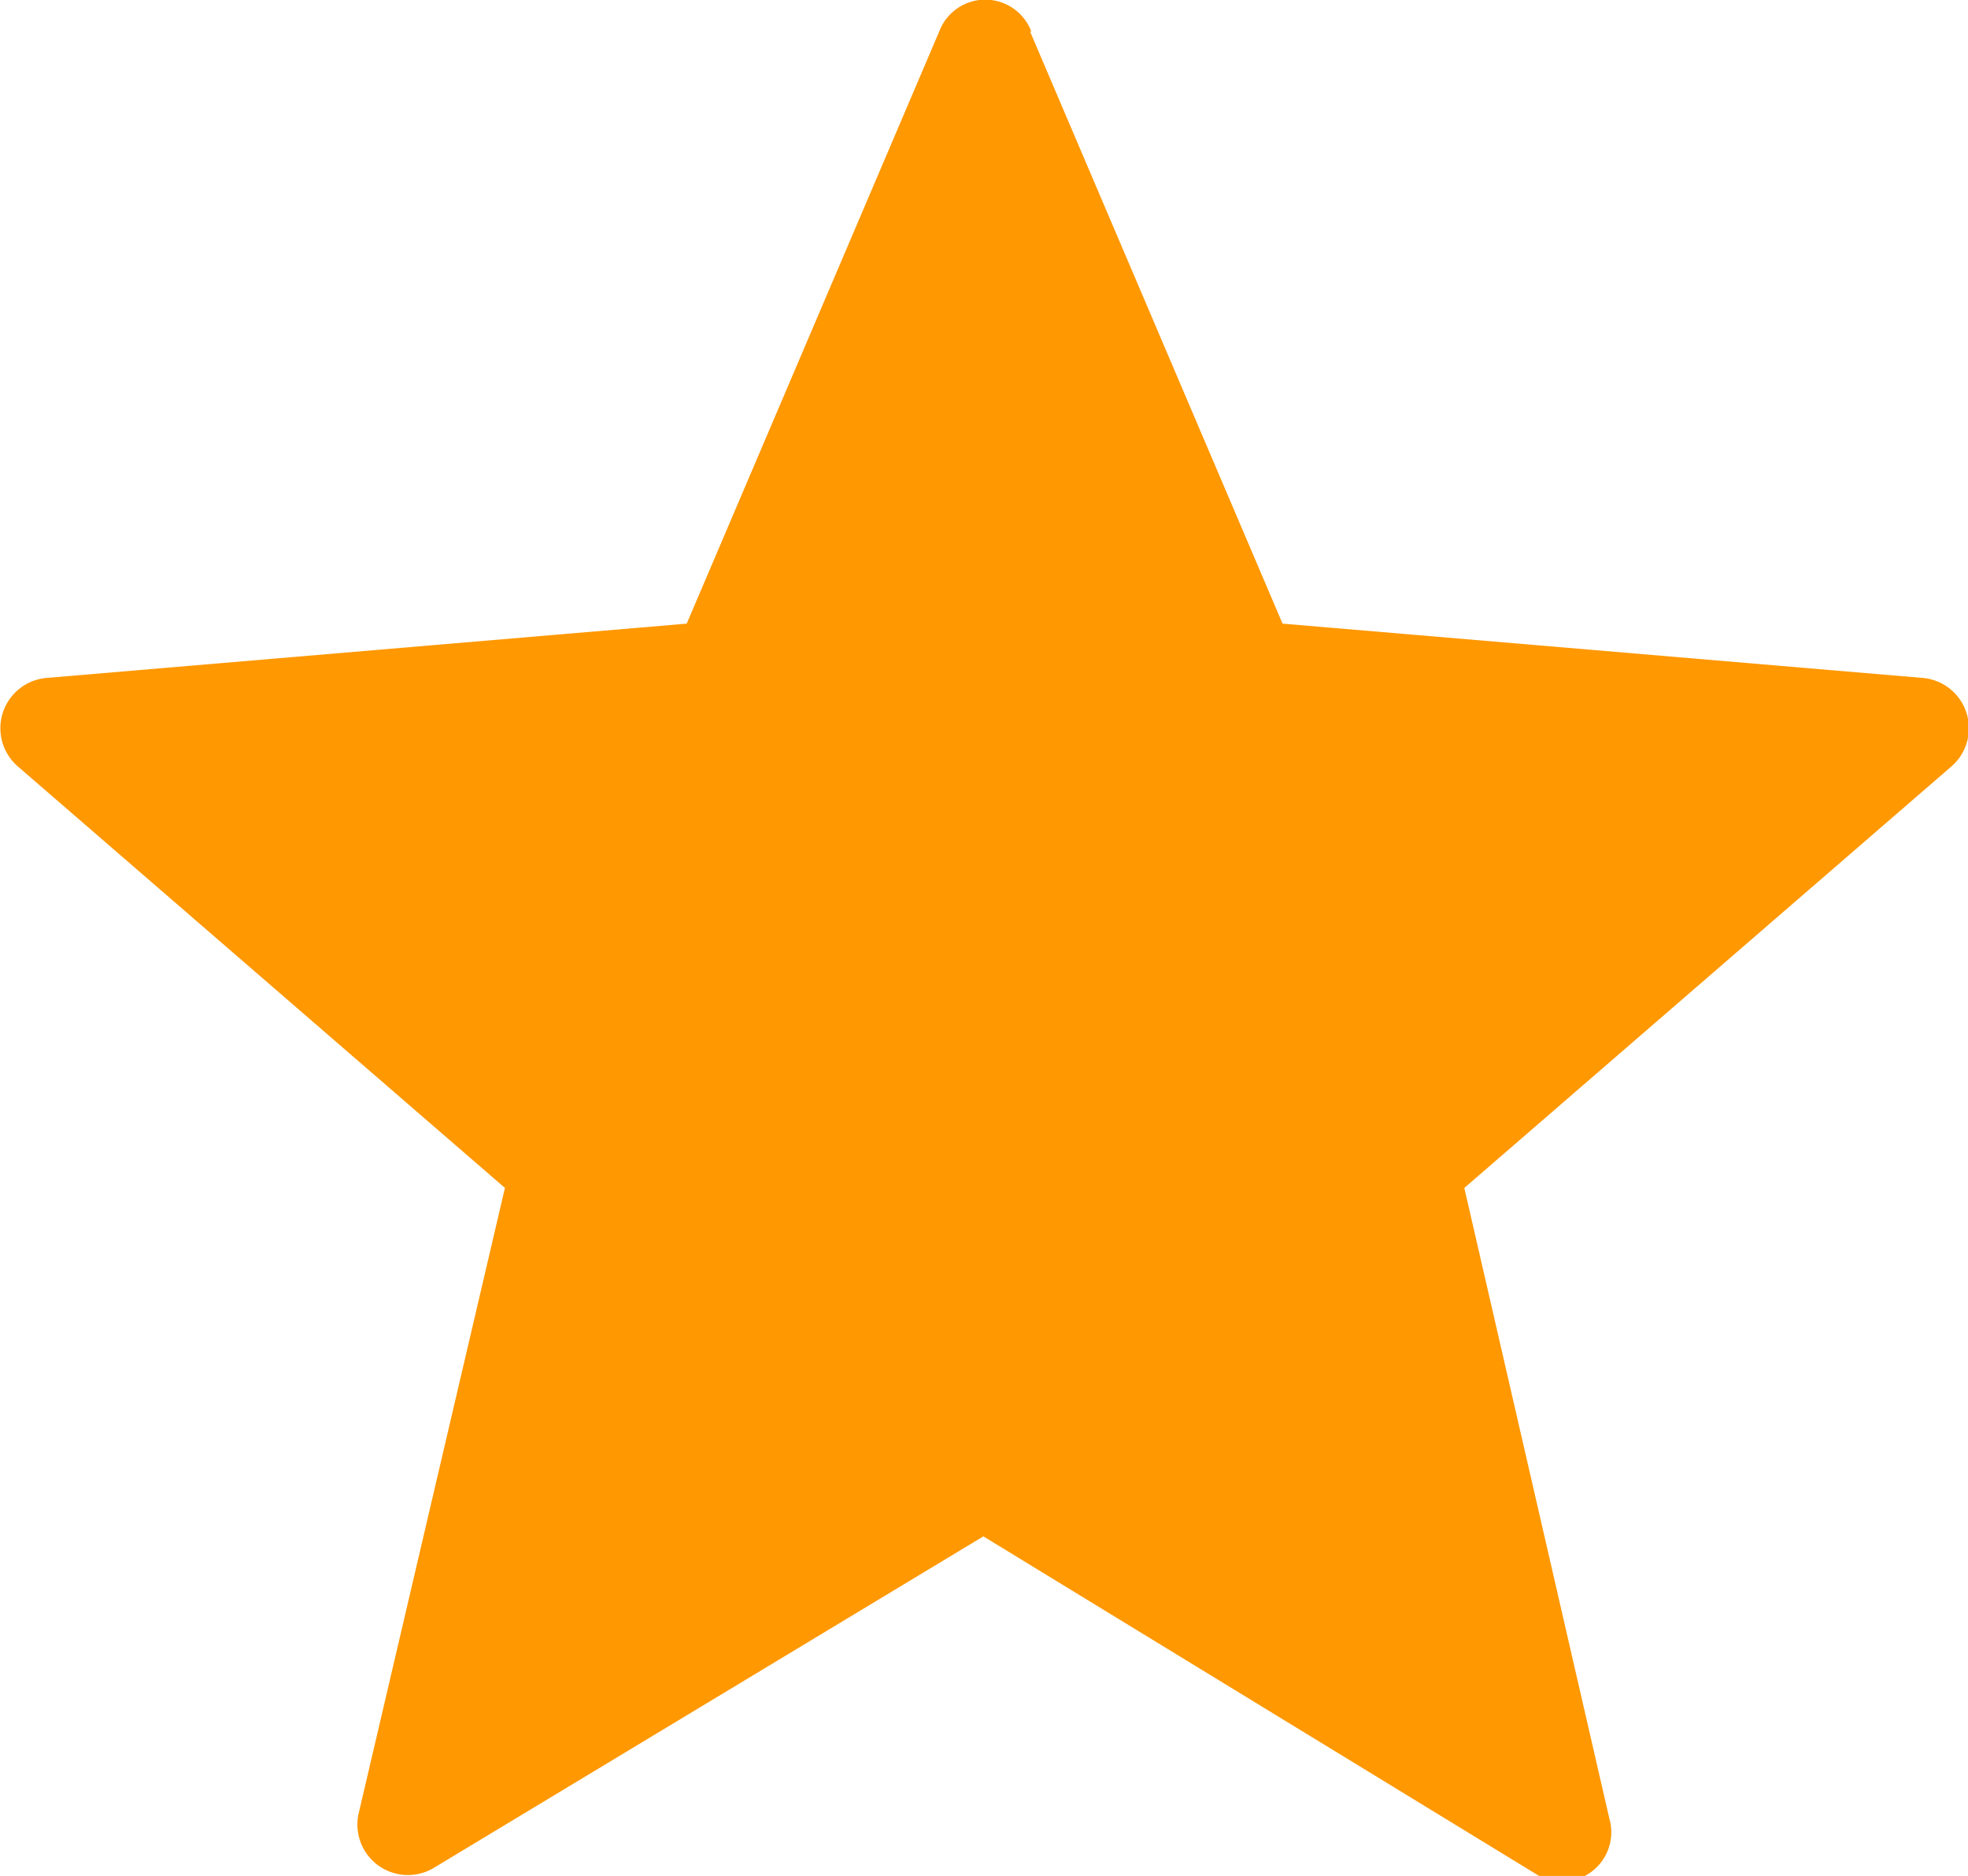 <svg xmlns="http://www.w3.org/2000/svg" viewBox="0 0 15.59 14.86"><defs><style>.svg-unstar{fill:#ff9801;}</style></defs><g><g><path class="svg-unstar" d="M8.16.25l2,4.69,5.07.43a.4.4,0,0,1,.23.7L11.6,9.41l1.15,5a.39.39,0,0,1-.59.43L7.79,12.17,3.43,14.8a.4.4,0,0,1-.59-.43L4,9.41.14,6.07a.4.4,0,0,1,.23-.7l5.07-.43,2-4.69a.39.39,0,0,1,.73,0Z"/></g></g></svg>
